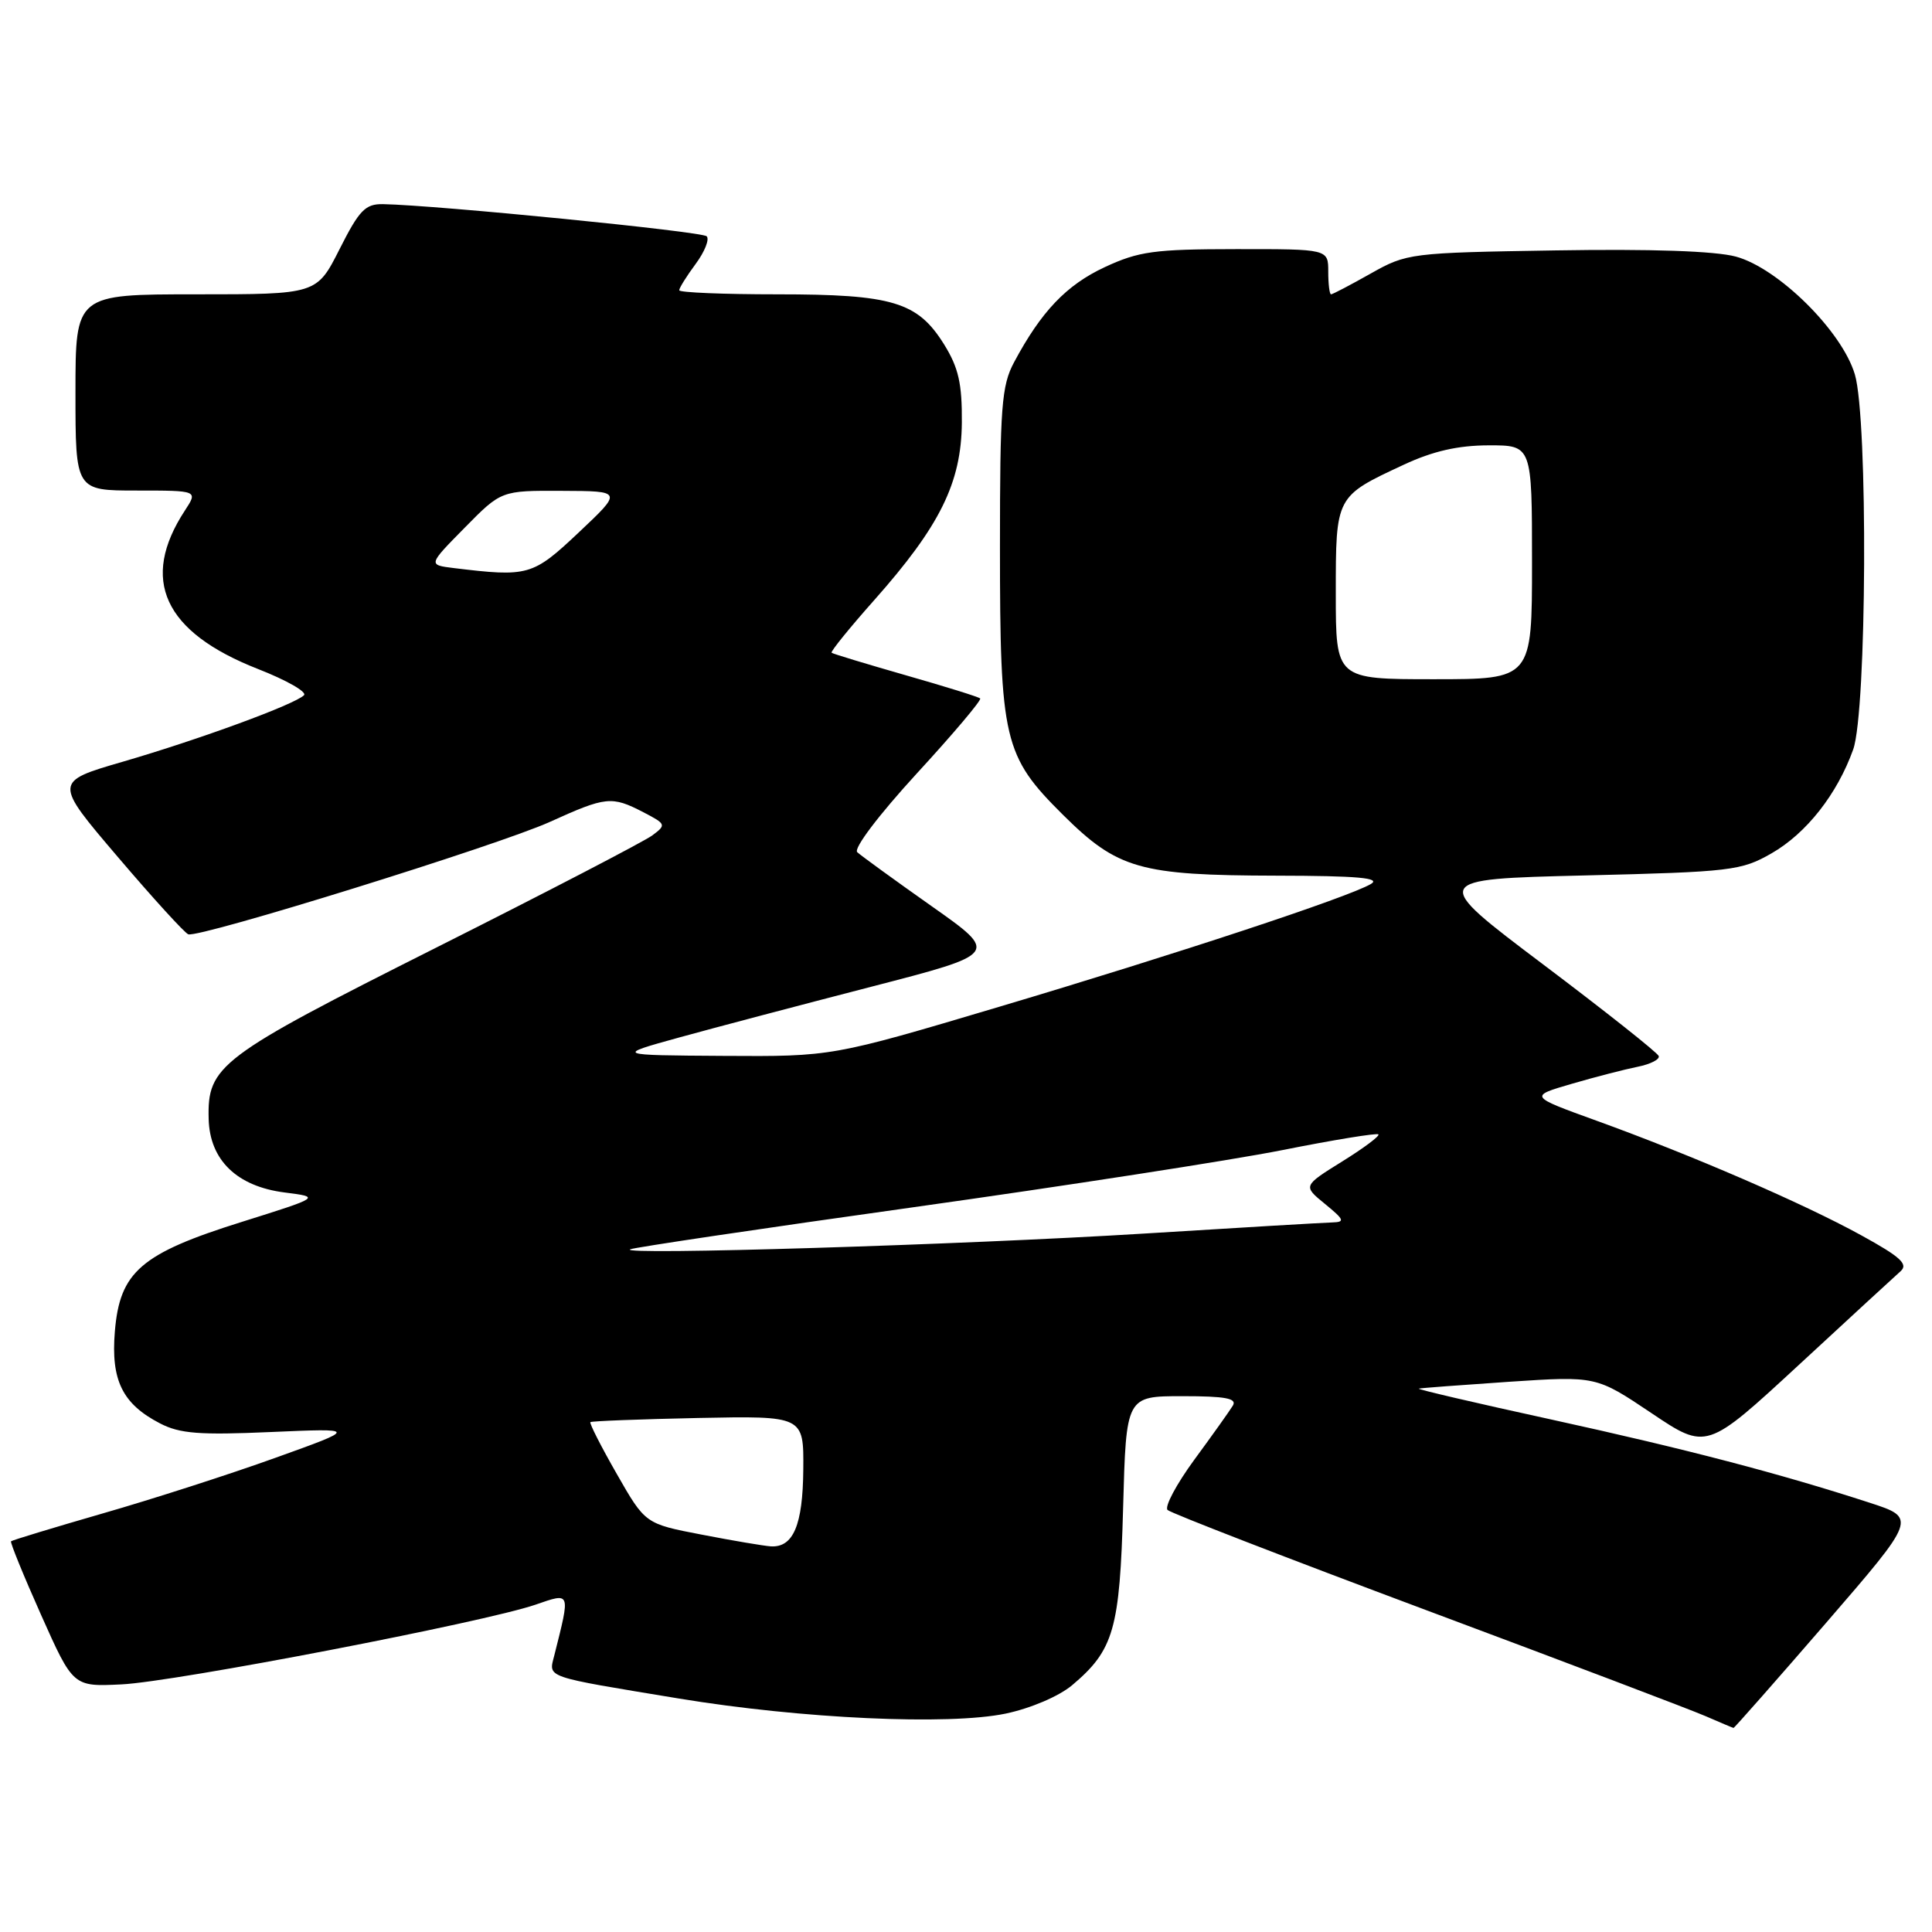 <?xml version="1.0" encoding="UTF-8" standalone="no"?>
<!DOCTYPE svg PUBLIC "-//W3C//DTD SVG 1.1//EN" "http://www.w3.org/Graphics/SVG/1.1/DTD/svg11.dtd" >
<svg xmlns="http://www.w3.org/2000/svg" xmlns:xlink="http://www.w3.org/1999/xlink" version="1.1" viewBox="0 0 256 256">
 <g >
 <path fill="currentColor"
d=" M 241.93 215.08 C 253.97 201.15 253.97 201.15 247.74 199.12 C 235.83 195.25 223.40 192.00 205.50 188.08 C 195.60 185.92 187.72 184.08 188.00 184.00 C 188.28 183.92 193.68 183.52 200.00 183.09 C 211.50 182.33 211.50 182.33 218.82 187.24 C 226.13 192.15 226.13 192.15 238.32 180.89 C 245.02 174.69 251.10 169.10 251.83 168.45 C 252.89 167.51 251.85 166.55 246.60 163.67 C 238.93 159.45 224.21 153.08 211.55 148.50 C 202.60 145.26 202.60 145.26 208.27 143.61 C 211.38 142.70 215.32 141.69 217.01 141.35 C 218.70 141.01 219.95 140.37 219.79 139.93 C 219.63 139.48 212.75 134.03 204.50 127.81 C 189.50 116.50 189.50 116.50 210.00 116.00 C 229.39 115.53 230.73 115.37 234.74 113.07 C 239.36 110.42 243.44 105.23 245.56 99.30 C 247.36 94.23 247.54 55.57 245.78 49.62 C 244.09 43.89 235.63 35.52 230.01 34.00 C 227.26 33.26 218.78 32.97 206.12 33.18 C 186.84 33.49 186.41 33.55 181.62 36.25 C 178.94 37.76 176.58 39.00 176.37 39.00 C 176.17 39.00 176.00 37.65 176.00 36.00 C 176.00 33.00 176.00 33.00 163.75 33.01 C 152.95 33.02 150.89 33.30 146.38 35.40 C 141.30 37.77 137.96 41.28 134.37 48.00 C 132.71 51.10 132.50 53.91 132.50 72.50 C 132.50 98.11 132.99 100.16 140.83 107.95 C 148.10 115.16 151.00 115.99 169.12 116.03 C 179.94 116.05 183.04 116.33 181.64 117.14 C 178.58 118.92 155.98 126.38 132.38 133.41 C 110.25 140.00 110.25 140.00 95.88 139.91 C 81.50 139.82 81.50 139.82 90.00 137.47 C 94.67 136.18 106.12 133.16 115.44 130.75 C 132.38 126.37 132.38 126.37 123.44 120.07 C 118.52 116.60 114.09 113.38 113.59 112.92 C 113.07 112.44 116.41 108.02 121.47 102.50 C 126.31 97.24 130.09 92.76 129.88 92.55 C 129.67 92.34 125.22 90.96 120.00 89.47 C 114.78 87.97 110.36 86.64 110.19 86.49 C 110.03 86.34 112.56 83.21 115.83 79.53 C 124.56 69.69 127.38 63.98 127.45 56.00 C 127.49 50.82 127.01 48.72 125.10 45.64 C 121.59 40.00 118.28 39.00 103.03 39.00 C 95.86 39.00 90.00 38.76 90.00 38.46 C 90.00 38.16 90.98 36.59 92.18 34.97 C 93.38 33.35 94.03 31.70 93.64 31.31 C 93.01 30.67 57.91 27.19 50.76 27.05 C 48.41 27.01 47.61 27.83 45.00 33.00 C 41.97 39.00 41.97 39.00 25.99 39.00 C 10.00 39.00 10.00 39.00 10.00 52.00 C 10.00 65.00 10.00 65.00 18.12 65.00 C 26.23 65.00 26.23 65.00 24.51 67.63 C 18.50 76.80 21.69 83.74 34.17 88.64 C 37.96 90.12 40.71 91.69 40.28 92.12 C 39.06 93.34 26.44 97.97 16.31 100.92 C 7.12 103.59 7.12 103.59 15.61 113.55 C 20.27 119.02 24.48 123.64 24.95 123.80 C 26.41 124.31 66.06 111.99 72.85 108.91 C 80.31 105.53 81.04 105.45 85.24 107.62 C 88.26 109.19 88.31 109.30 86.44 110.69 C 85.37 111.49 72.47 118.19 57.77 125.58 C 28.99 140.05 27.46 141.20 27.65 148.28 C 27.79 153.72 31.40 157.21 37.72 158.01 C 42.50 158.62 42.50 158.62 32.00 161.92 C 18.67 166.10 15.87 168.52 15.22 176.42 C 14.68 182.89 16.22 186.03 21.21 188.61 C 23.83 189.97 26.46 190.17 35.91 189.75 C 47.41 189.25 47.41 189.25 36.46 193.18 C 30.43 195.35 20.15 198.66 13.60 200.54 C 7.06 202.43 1.59 204.09 1.46 204.23 C 1.33 204.38 3.12 208.78 5.45 214.00 C 9.69 223.50 9.69 223.50 16.09 223.19 C 23.17 222.86 64.20 214.95 70.95 212.63 C 75.66 211.01 75.59 210.82 73.45 219.34 C 72.69 222.36 71.89 222.08 90.00 225.07 C 106.22 227.74 125.68 228.64 133.26 227.06 C 136.58 226.36 140.30 224.77 142.05 223.31 C 147.59 218.64 148.38 215.90 148.82 199.75 C 149.22 185.00 149.22 185.00 156.67 185.00 C 162.37 185.00 163.94 185.29 163.36 186.25 C 162.94 186.94 160.65 190.16 158.26 193.41 C 155.88 196.66 154.28 199.66 154.71 200.08 C 155.15 200.50 170.57 206.47 189.00 213.36 C 207.43 220.24 224.07 226.56 226.00 227.40 C 227.93 228.24 229.59 228.94 229.70 228.96 C 229.80 228.98 235.31 222.73 241.93 215.08 Z  M 93.00 203.35 C 85.50 201.91 85.50 201.91 81.73 195.31 C 79.65 191.68 78.08 188.59 78.23 188.44 C 78.38 188.30 84.80 188.05 92.50 187.89 C 106.50 187.61 106.50 187.61 106.44 194.72 C 106.38 202.09 105.11 205.08 102.13 204.90 C 101.23 204.84 97.12 204.15 93.00 203.35 Z  M 83.50 165.54 C 84.05 165.29 100.92 162.78 121.00 159.97 C 141.07 157.15 163.07 153.75 169.89 152.40 C 176.70 151.04 182.44 150.11 182.65 150.31 C 182.85 150.52 180.69 152.14 177.83 153.91 C 172.64 157.14 172.64 157.14 175.57 159.53 C 178.14 161.64 178.26 161.93 176.50 161.98 C 175.40 162.01 164.15 162.67 151.50 163.46 C 127.57 164.94 81.76 166.35 83.50 165.54 Z  M 177.00 78.65 C 177.00 65.71 176.96 65.79 186.00 61.58 C 189.88 59.77 193.20 59.02 197.25 59.01 C 203.00 59.00 203.00 59.00 203.00 74.50 C 203.00 90.00 203.00 90.00 190.00 90.00 C 177.00 90.00 177.00 90.00 177.00 78.65 Z  M 60.11 75.27 C 56.72 74.85 56.72 74.85 61.57 69.93 C 66.42 65.00 66.42 65.00 74.46 65.04 C 82.50 65.07 82.50 65.07 76.70 70.54 C 70.57 76.32 70.01 76.47 60.11 75.27 Z "/>
</g>
</svg>